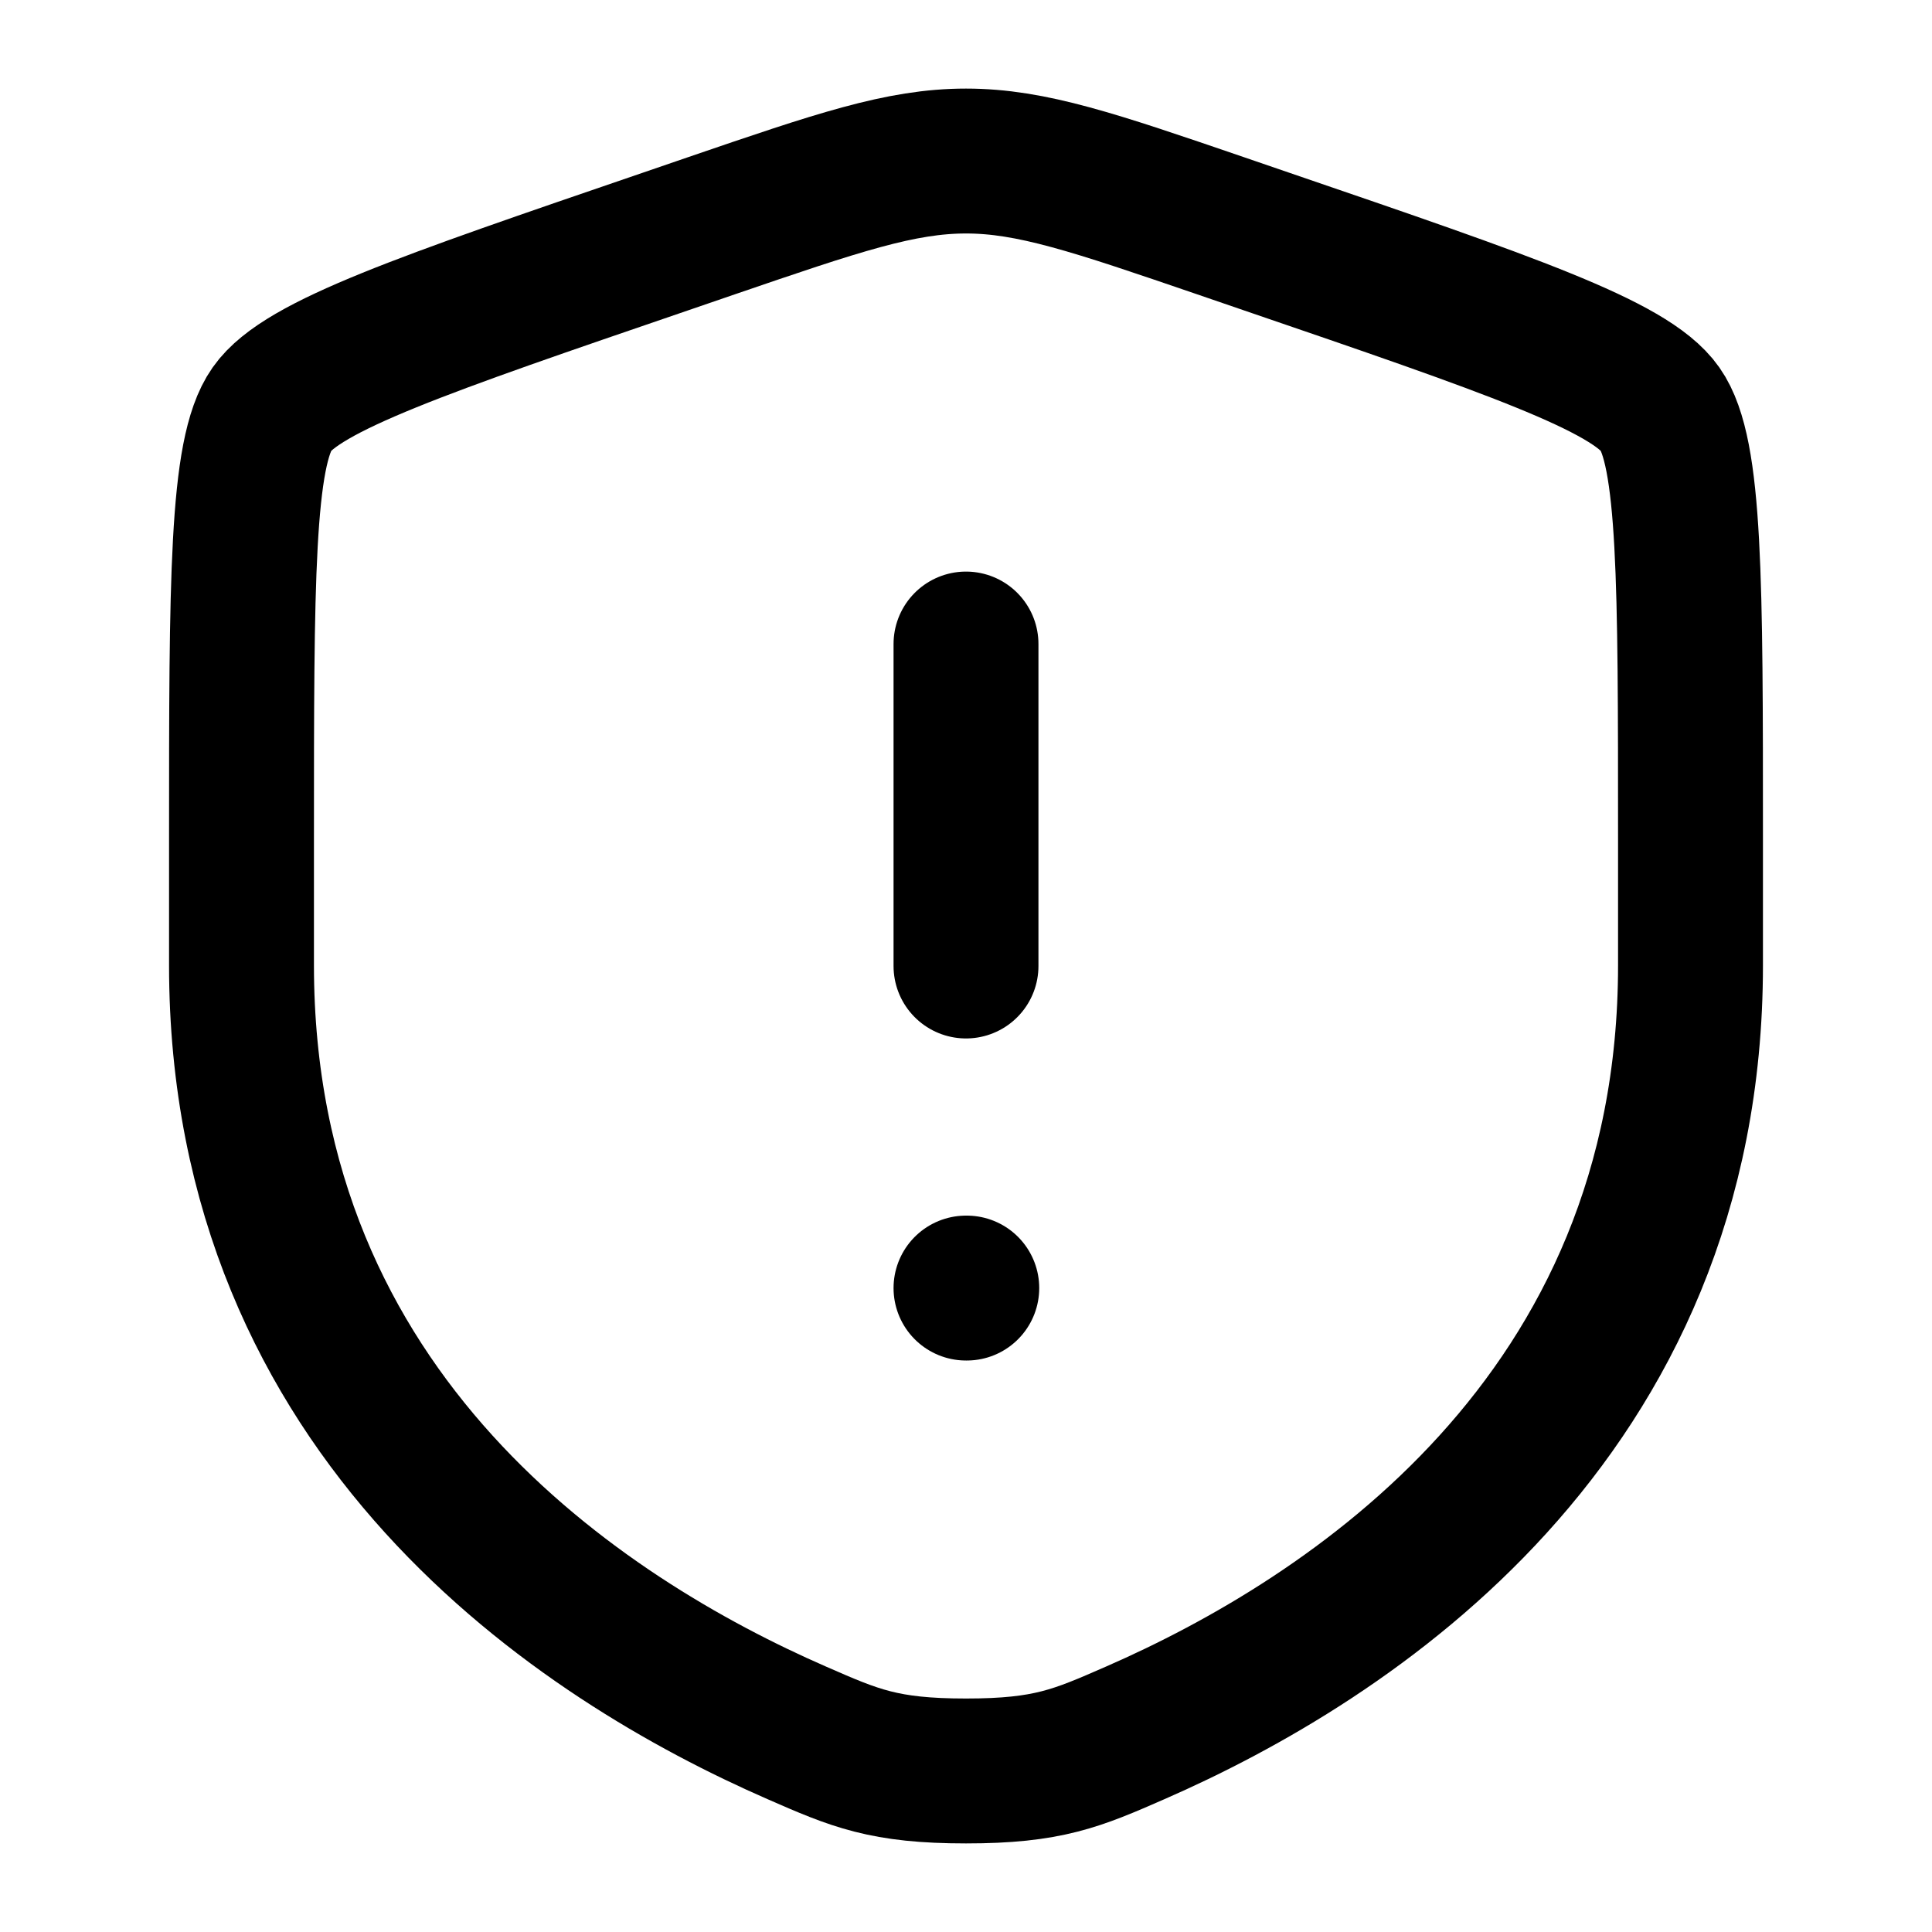<svg width="20" height="20" viewBox="0 0 20 20" fill="none" xmlns="http://www.w3.org/2000/svg">
<path d="M2.5 8.68C2.5 6.016 2.5 4.683 2.815 4.235C3.129 3.787 4.382 3.358 6.887 2.501L7.365 2.337C8.671 1.89 9.324 1.667 10 1.667C10.676 1.667 11.329 1.89 12.635 2.337L13.113 2.501C15.618 3.358 16.871 3.787 17.185 4.235C17.5 4.683 17.5 6.016 17.5 8.68C17.5 9.083 17.5 9.519 17.5 9.993C17.5 14.691 13.967 16.971 11.751 17.939C11.15 18.202 10.849 18.333 10 18.333C9.151 18.333 8.85 18.202 8.249 17.939C6.032 16.971 2.5 14.691 2.5 9.993C2.5 9.519 2.5 9.083 2.5 8.68Z" stroke="black" stroke-width="1.5"/>
<path d="M10 13.334H10.008" stroke="black" stroke-width="1.5" stroke-linecap="round" stroke-linejoin="round"/>
<path d="M10 6.667V10" stroke="black" stroke-width="1.5" stroke-linecap="round" stroke-linejoin="round"/>
</svg>
